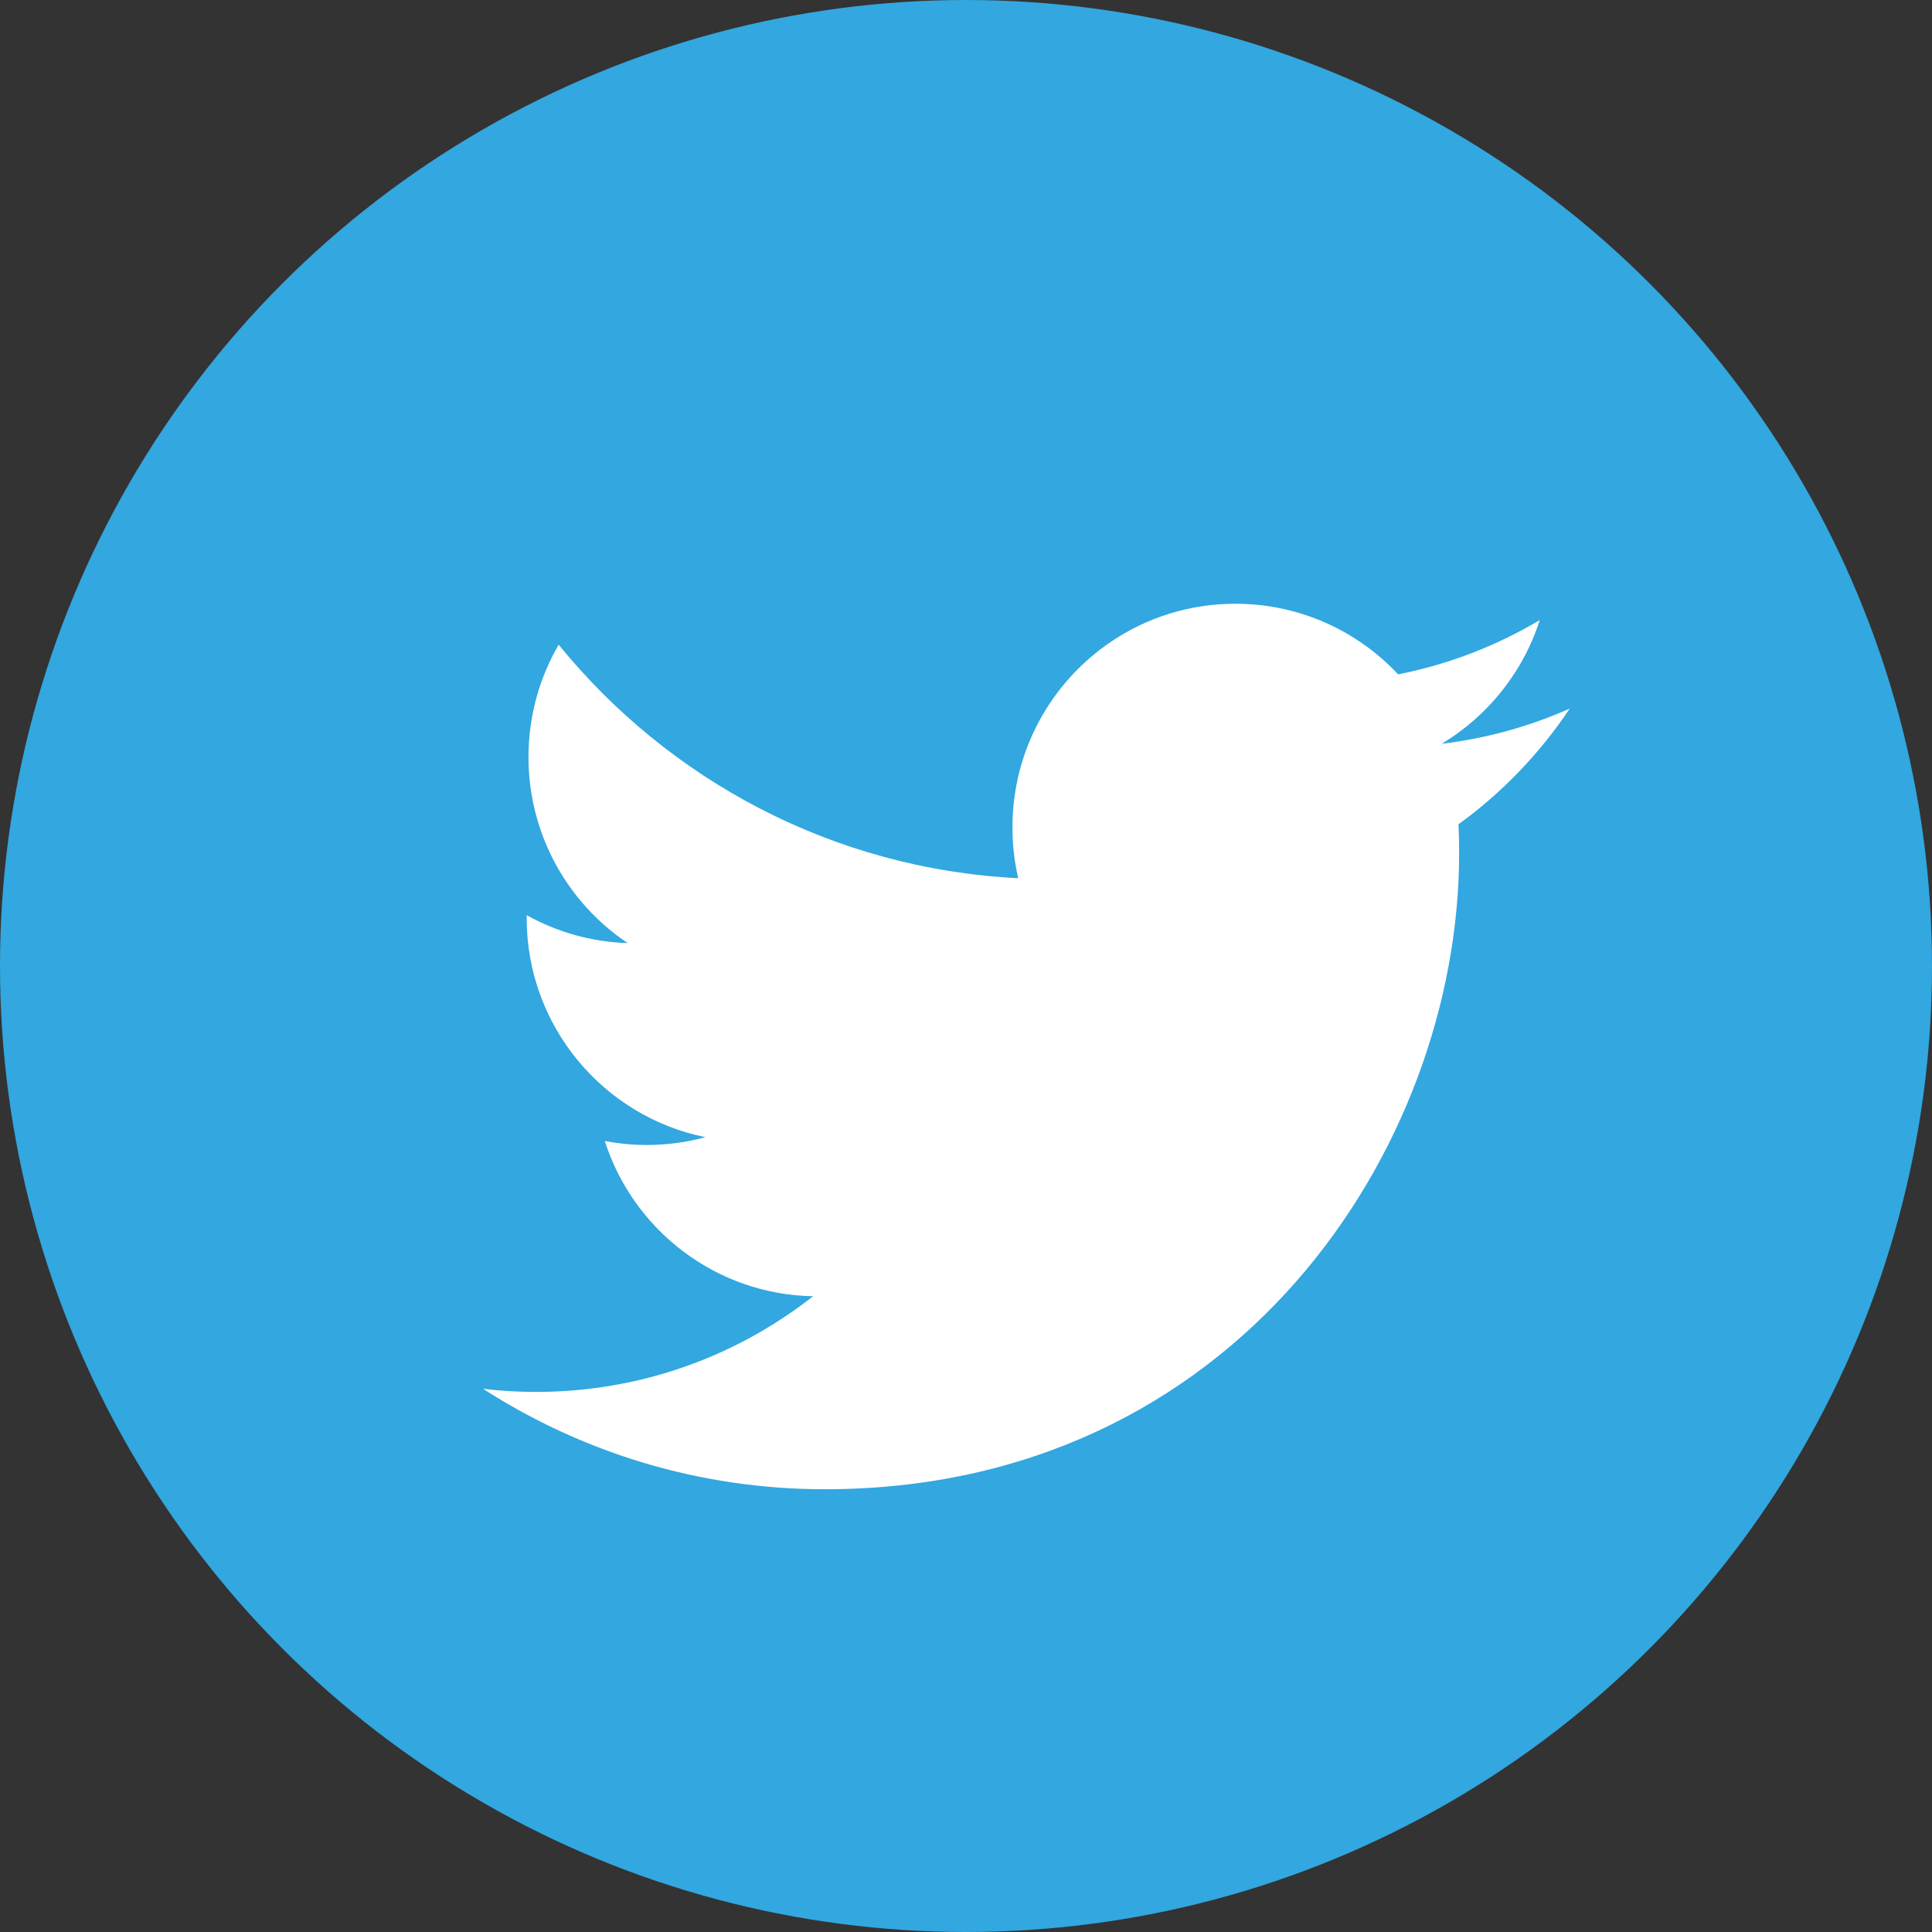 <?xml version="1.0" encoding="UTF-8" standalone="no"?>
<svg width="48px" height="48px" viewBox="0 0 48 48" version="1.1" xmlns="http://www.w3.org/2000/svg" xmlns:xlink="http://www.w3.org/1999/xlink">
    <rect x="0" y="0" width="48" height="48" fill="#333333" stroke="none"/>
    <!-- Generator: Sketch 44 (41411) - http://www.bohemiancoding.com/sketch -->
    <title>ic_twitter</title>
    <desc>Created with Sketch.</desc>
    <defs></defs>
    <g id="Page-1" stroke="none" stroke-width="1" fill="none" fill-rule="evenodd">
        <g id="vana-dialog-share" transform="translate(-379, -238)">
            <g id="popover" transform="translate(267, 208)">
                <g id="Group-5" transform="translate(0, 30)">
                    <g id="Group-10" transform="translate(112, 0)">
                        <g id="Group-38">
                            <circle id="Oval-4-Copy" fill="#32A7E0" cx="24" cy="24" r="24"></circle>
                            <path d="M39,17.604 C38.007,18.046 36.939,18.344 35.819,18.479 C36.962,17.791 37.841,16.703 38.254,15.406 C37.184,16.043 35.998,16.505 34.736,16.754 C33.726,15.674 32.286,15 30.693,15 C27.634,15 25.154,17.487 25.154,20.554 C25.154,20.989 25.203,21.413 25.297,21.819 C20.693,21.588 16.612,19.377 13.88,16.017 C13.403,16.837 13.13,17.791 13.13,18.809 C13.13,20.736 14.108,22.435 15.594,23.431 C14.686,23.403 13.832,23.153 13.085,22.737 C13.085,22.76 13.085,22.783 13.085,22.807 C13.085,25.497 14.994,27.742 17.528,28.253 C17.063,28.379 16.574,28.447 16.069,28.447 C15.712,28.447 15.365,28.412 15.026,28.348 C15.731,30.554 17.777,32.16 20.201,32.205 C18.305,33.694 15.917,34.582 13.321,34.582 C12.874,34.582 12.433,34.556 12,34.504 C14.451,36.08 17.363,37 20.491,37 C30.68,37 36.252,28.537 36.252,21.198 C36.252,20.957 36.246,20.717 36.236,20.479 C37.318,19.696 38.257,18.718 39,17.604 L39,17.604 Z" id="Shape-5-Copy" fill="#FFFFFF"></path>
                        </g>
                    </g>
                </g>
            </g>
        </g>
    </g>
</svg>